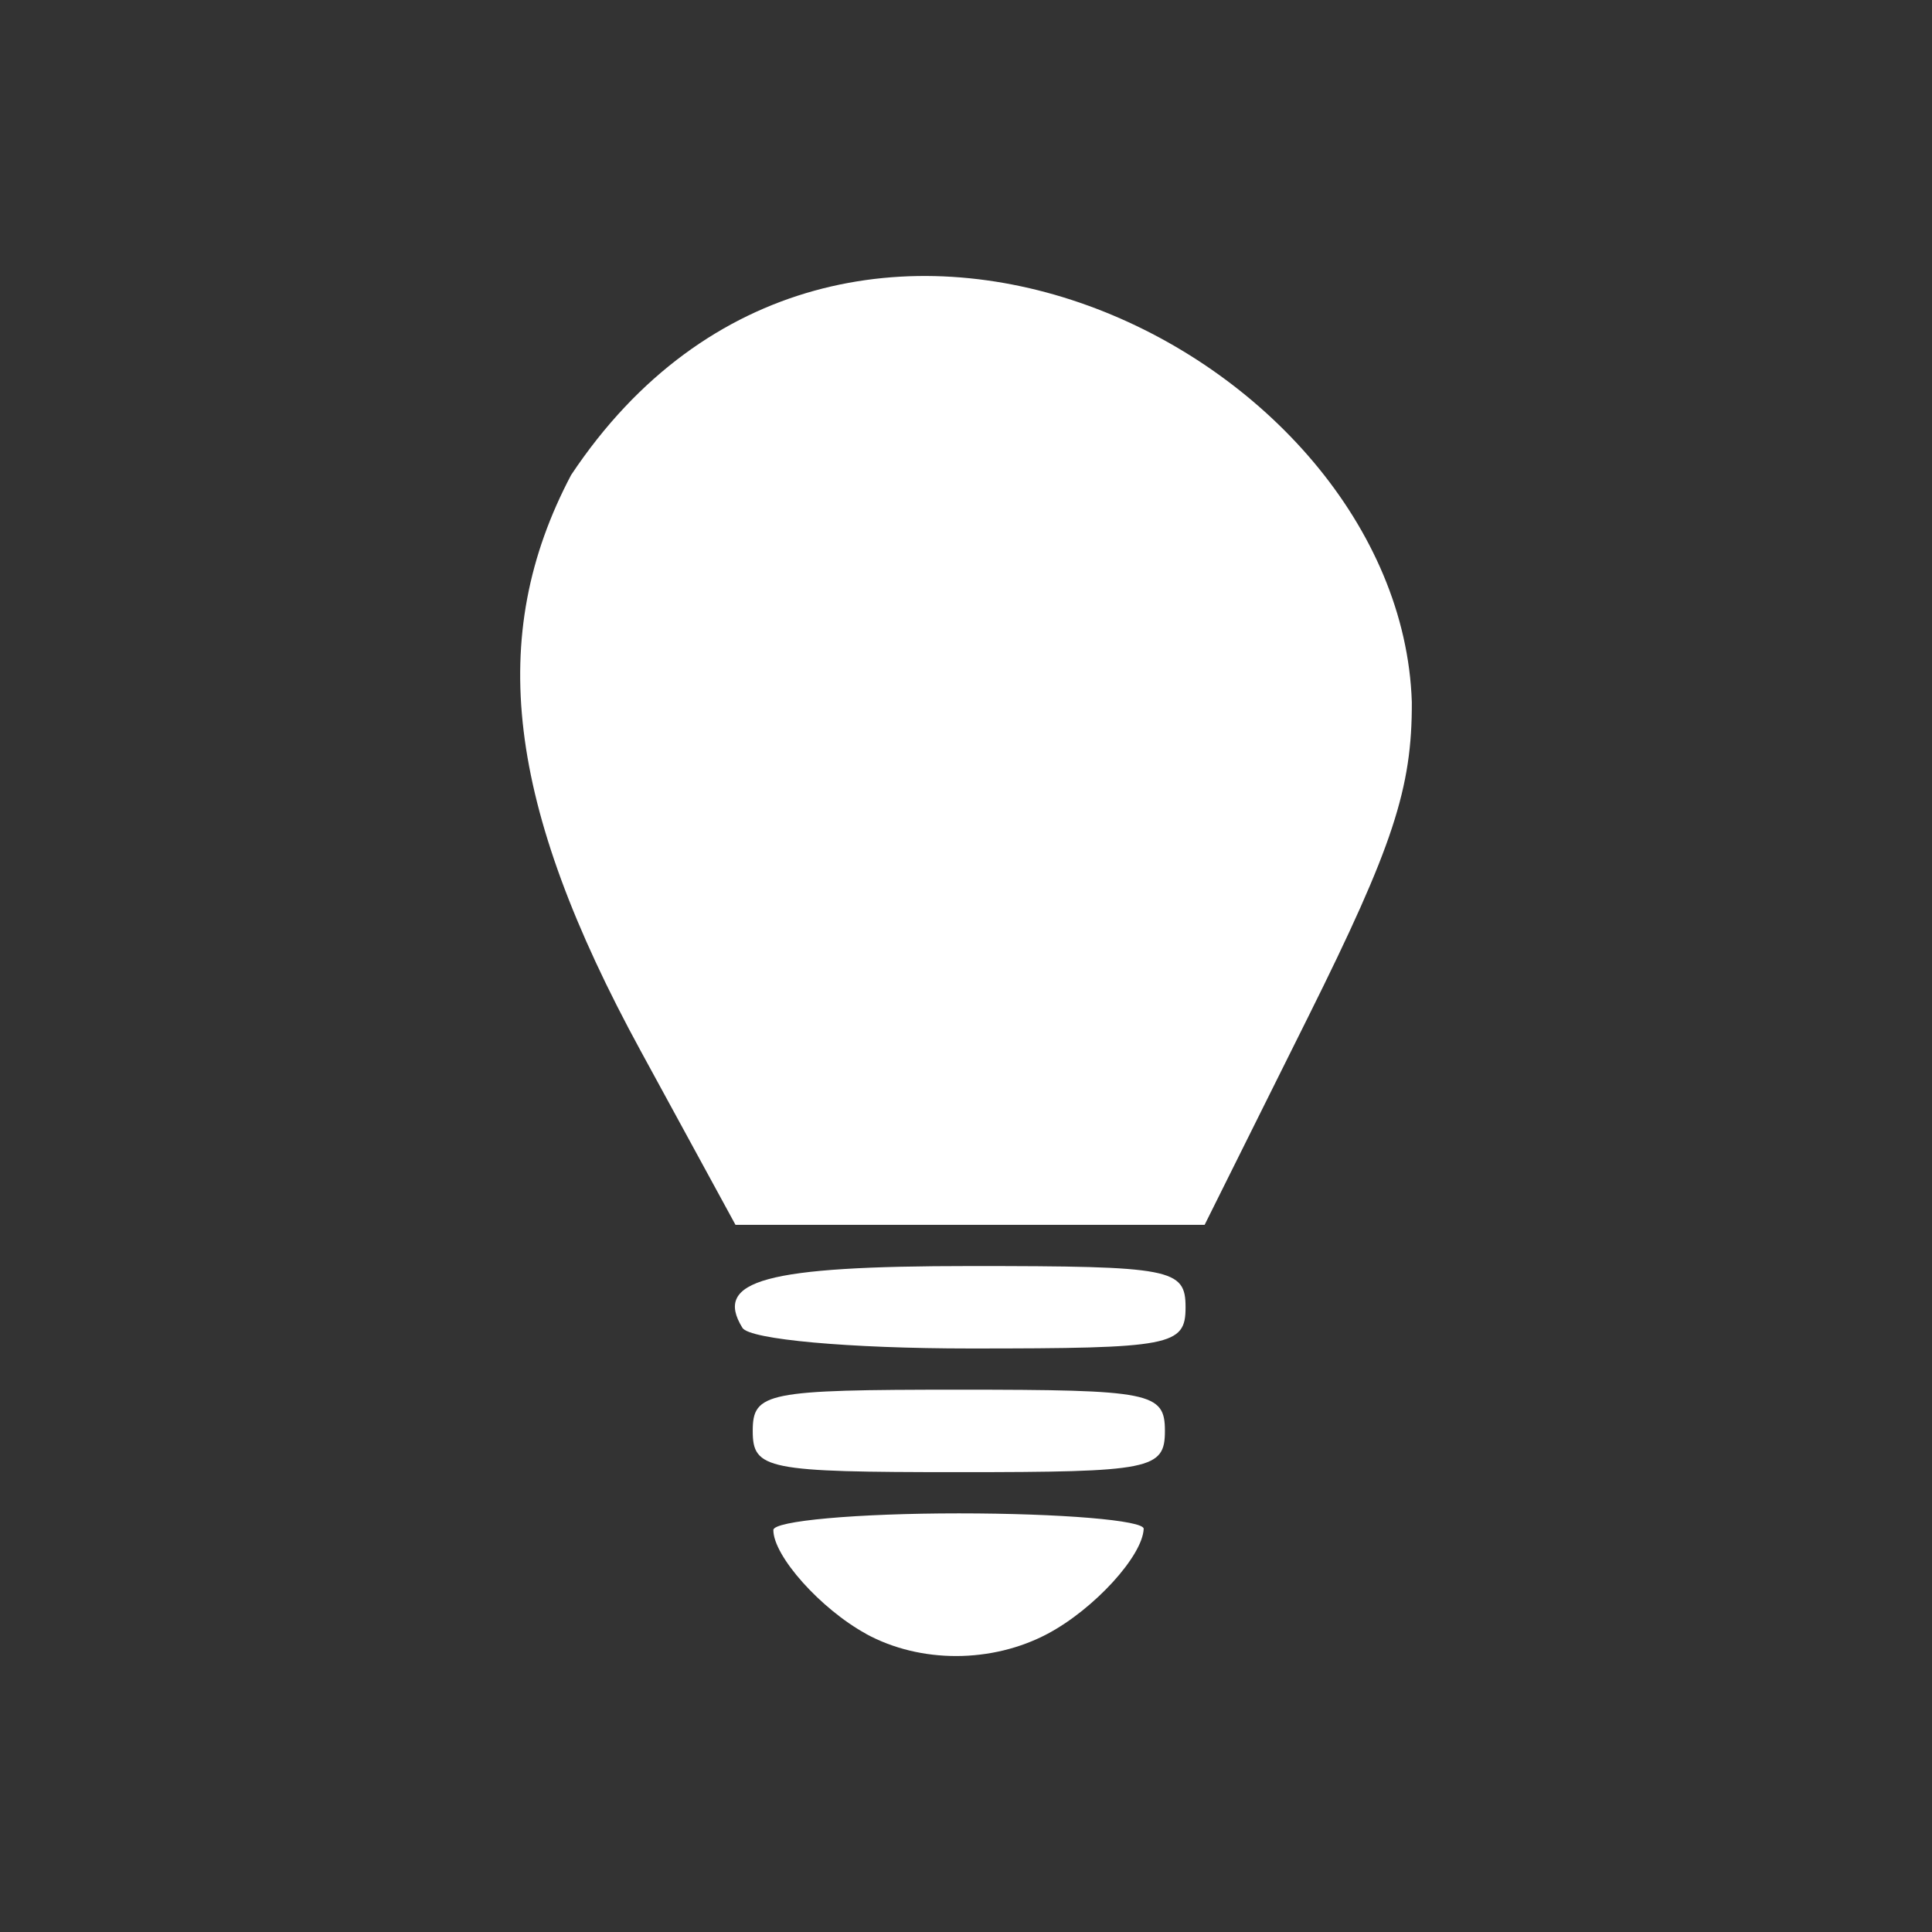 <?xml version="1.0" encoding="UTF-8" standalone="no"?>
<!-- Created with Inkscape (http://www.inkscape.org/) -->

<svg
   xmlns:dc="http://purl.org/dc/elements/1.1/"
   xmlns:cc="http://creativecommons.org/ns#"
   xmlns:rdf="http://www.w3.org/1999/02/22-rdf-syntax-ns#"
   xmlns:svg="http://www.w3.org/2000/svg"
   xmlns="http://www.w3.org/2000/svg"
   xmlns:sodipodi="http://sodipodi.sourceforge.net/DTD/sodipodi-0.dtd"
   xmlns:inkscape="http://www.inkscape.org/namespaces/inkscape"
   width="70"
   height="70"
   viewBox="0 0 70 70"
   id="svg6780"
   version="1.1"
   inkscape:version="0.91 r"
   sodipodi:docname="bills.svg">
  <rect x="0" y="0" width="70" height="70" fill="#333333" stroke="none"/>
  <defs
     id="defs6782" />
  <sodipodi:namedview
     id="base"
     pagecolor="#ffffff"
     bordercolor="#666666"
     borderopacity="1.0"
     inkscape:pageopacity="0.0"
     inkscape:pageshadow="2"
     inkscape:zoom="0.98994949"
     inkscape:cx="776.44967"
     inkscape:cy="-588.11616"
     inkscape:document-units="px"
     inkscape:current-layer="layer1"
     showgrid="false"
     units="px"
     inkscape:window-width="3070"
     inkscape:window-height="1752"
     inkscape:window-x="130"
     inkscape:window-y="48"
     inkscape:window-maximized="1" />
  <g
     inkscape:label="Layer 1"
     inkscape:groupmode="layer"
     id="layer1"
     transform="translate(0,-982.362)">
    <path
       style="fill:#ffffff"
       d="m 31.38,1041.559 c -1.646,-0.9 -3.36,-2.819 -3.36,-3.761 0,-0.332 3.024,-0.604 6.721,-0.604 3.696,0 6.71,0.252 6.697,0.56 -0.042,0.988 -1.794,2.904 -3.474,3.799 -2.023,1.077 -4.621,1.08 -6.583,0.01 z m -4.107,-7.352 c 0,-1.394 0.498,-1.494 7.467,-1.494 6.97,0 7.467,0.1 7.467,1.494 0,1.394 -0.498,1.494 -7.467,1.494 -6.97,0 -7.467,-0.1 -7.467,-1.494 z m -0.373,-3.734 c -1.065,-1.724 0.84,-2.24 8.258,-2.24 7.299,0 7.797,0.095 7.797,1.493 0,1.398 -0.498,1.494 -7.797,1.494 -4.392,0 -7.998,-0.326 -8.258,-0.747 z m -3.687,-10.035 c -4.865,-8.925 -5.602,-15.022 -2.521,-20.865 9.748,-14.645 30.044,-4.467 30.461,8.223 0.013,3.124 -0.679,5.229 -3.745,11.388 l -3.762,7.556 -8.499,0 -8.499,0 z"
       id="path4160-3-9-7"
       inkscape:connector-curvature="0"
       sodipodi:nodetypes="cssccccssssscssscsccscccs" />
  </g>
</svg>
